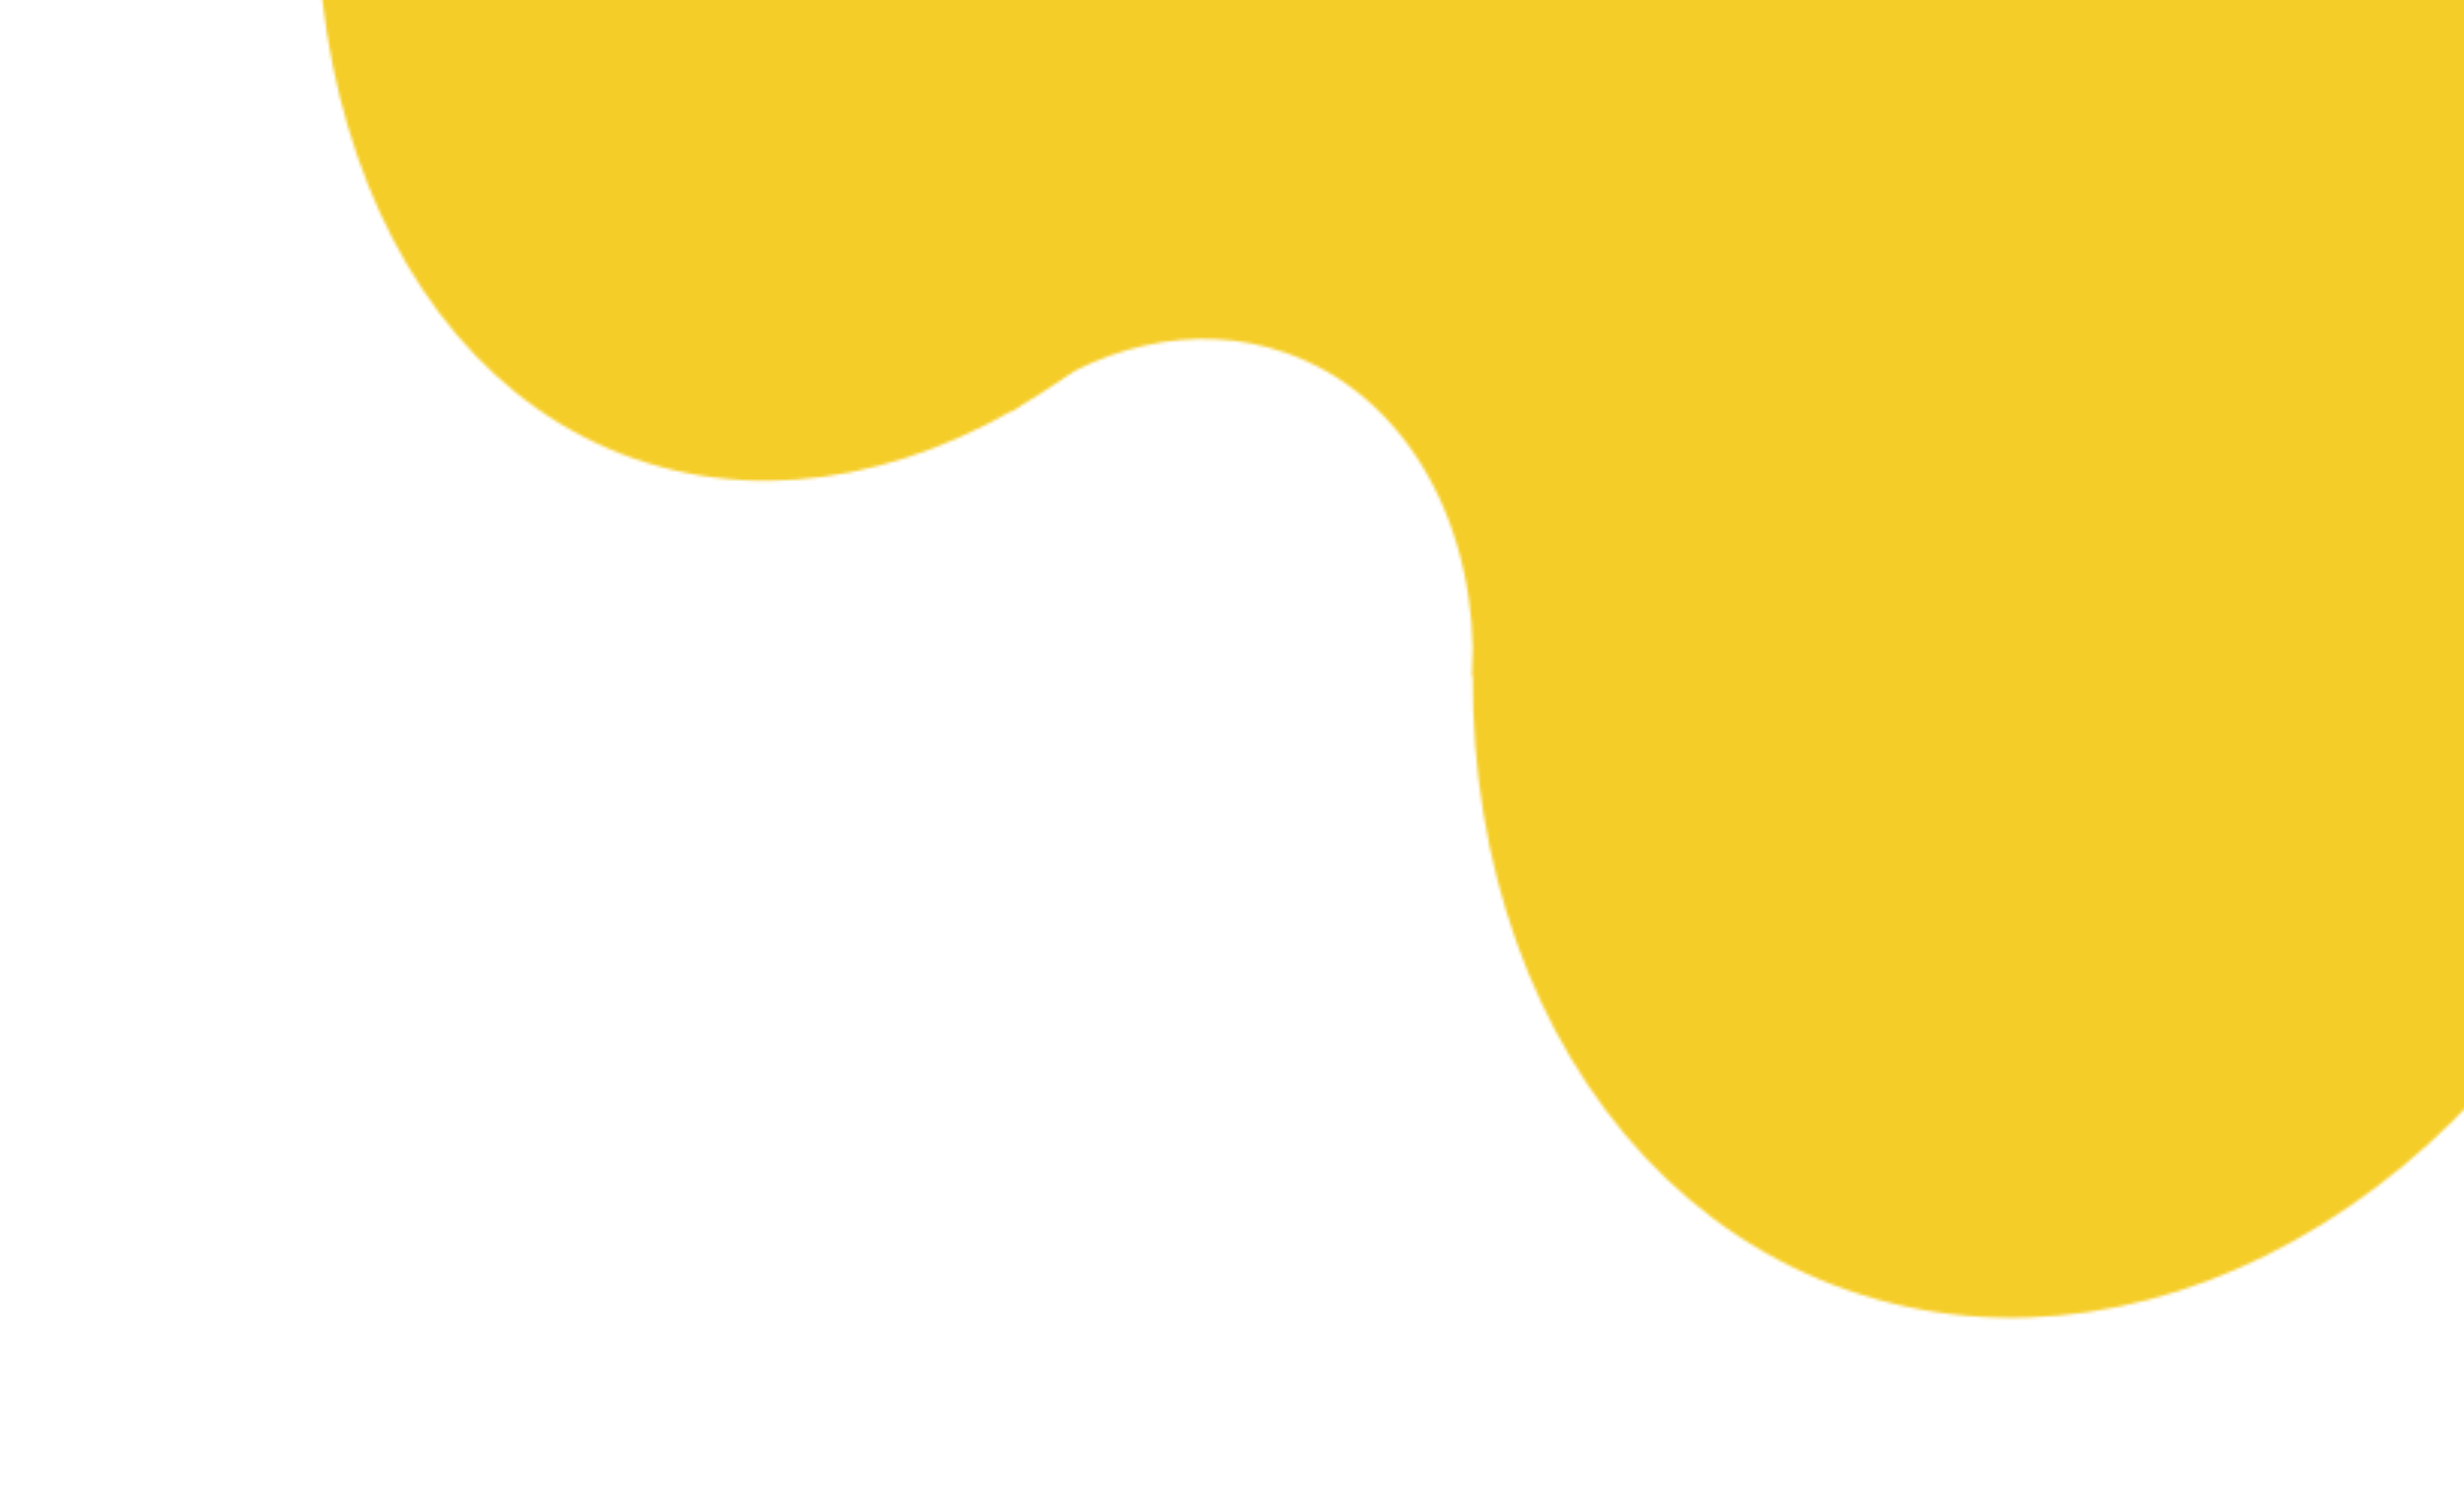 <svg width="816" height="494" viewBox="0 0 816 494" fill="none" xmlns="http://www.w3.org/2000/svg">
<mask id="mask0_30_51" style="mask-type:alpha" maskUnits="userSpaceOnUse" x="0" y="-375" width="1007" height="869">
<ellipse cx="693.526" cy="193.153" rx="248.005" ry="200" transform="rotate(-70.774 693.526 193.153)" fill="#F5CD28"/>
<ellipse cx="291.796" cy="-82.213" rx="248.005" ry="178" transform="rotate(-70.774 291.796 -82.213)" fill="#F5CD28"/>
<ellipse cx="554.243" cy="-4.527" rx="158.103" ry="201" transform="rotate(-70.774 554.243 -4.527)" fill="#F5CD28"/>
<path d="M343.957 71.901C368.65 1.093 434.748 -40.239 491.59 -20.416C548.431 -0.594 574.492 72.878 549.799 143.686C537.391 179.264 514.53 207.399 487.644 224.075C489.852 174.835 466.321 130.99 425.722 116.832C395.266 106.21 361.944 114.644 334.998 136.379C333.567 115.728 336.359 93.689 343.957 71.901Z" fill="#F5CD28"/>
</mask>
<g mask="url(#mask0_30_51)">
<rect x="905.095" y="-12" width="459" height="829" transform="rotate(90 905.095 -12)" fill="#F5CD28"/>
</g>
</svg>
